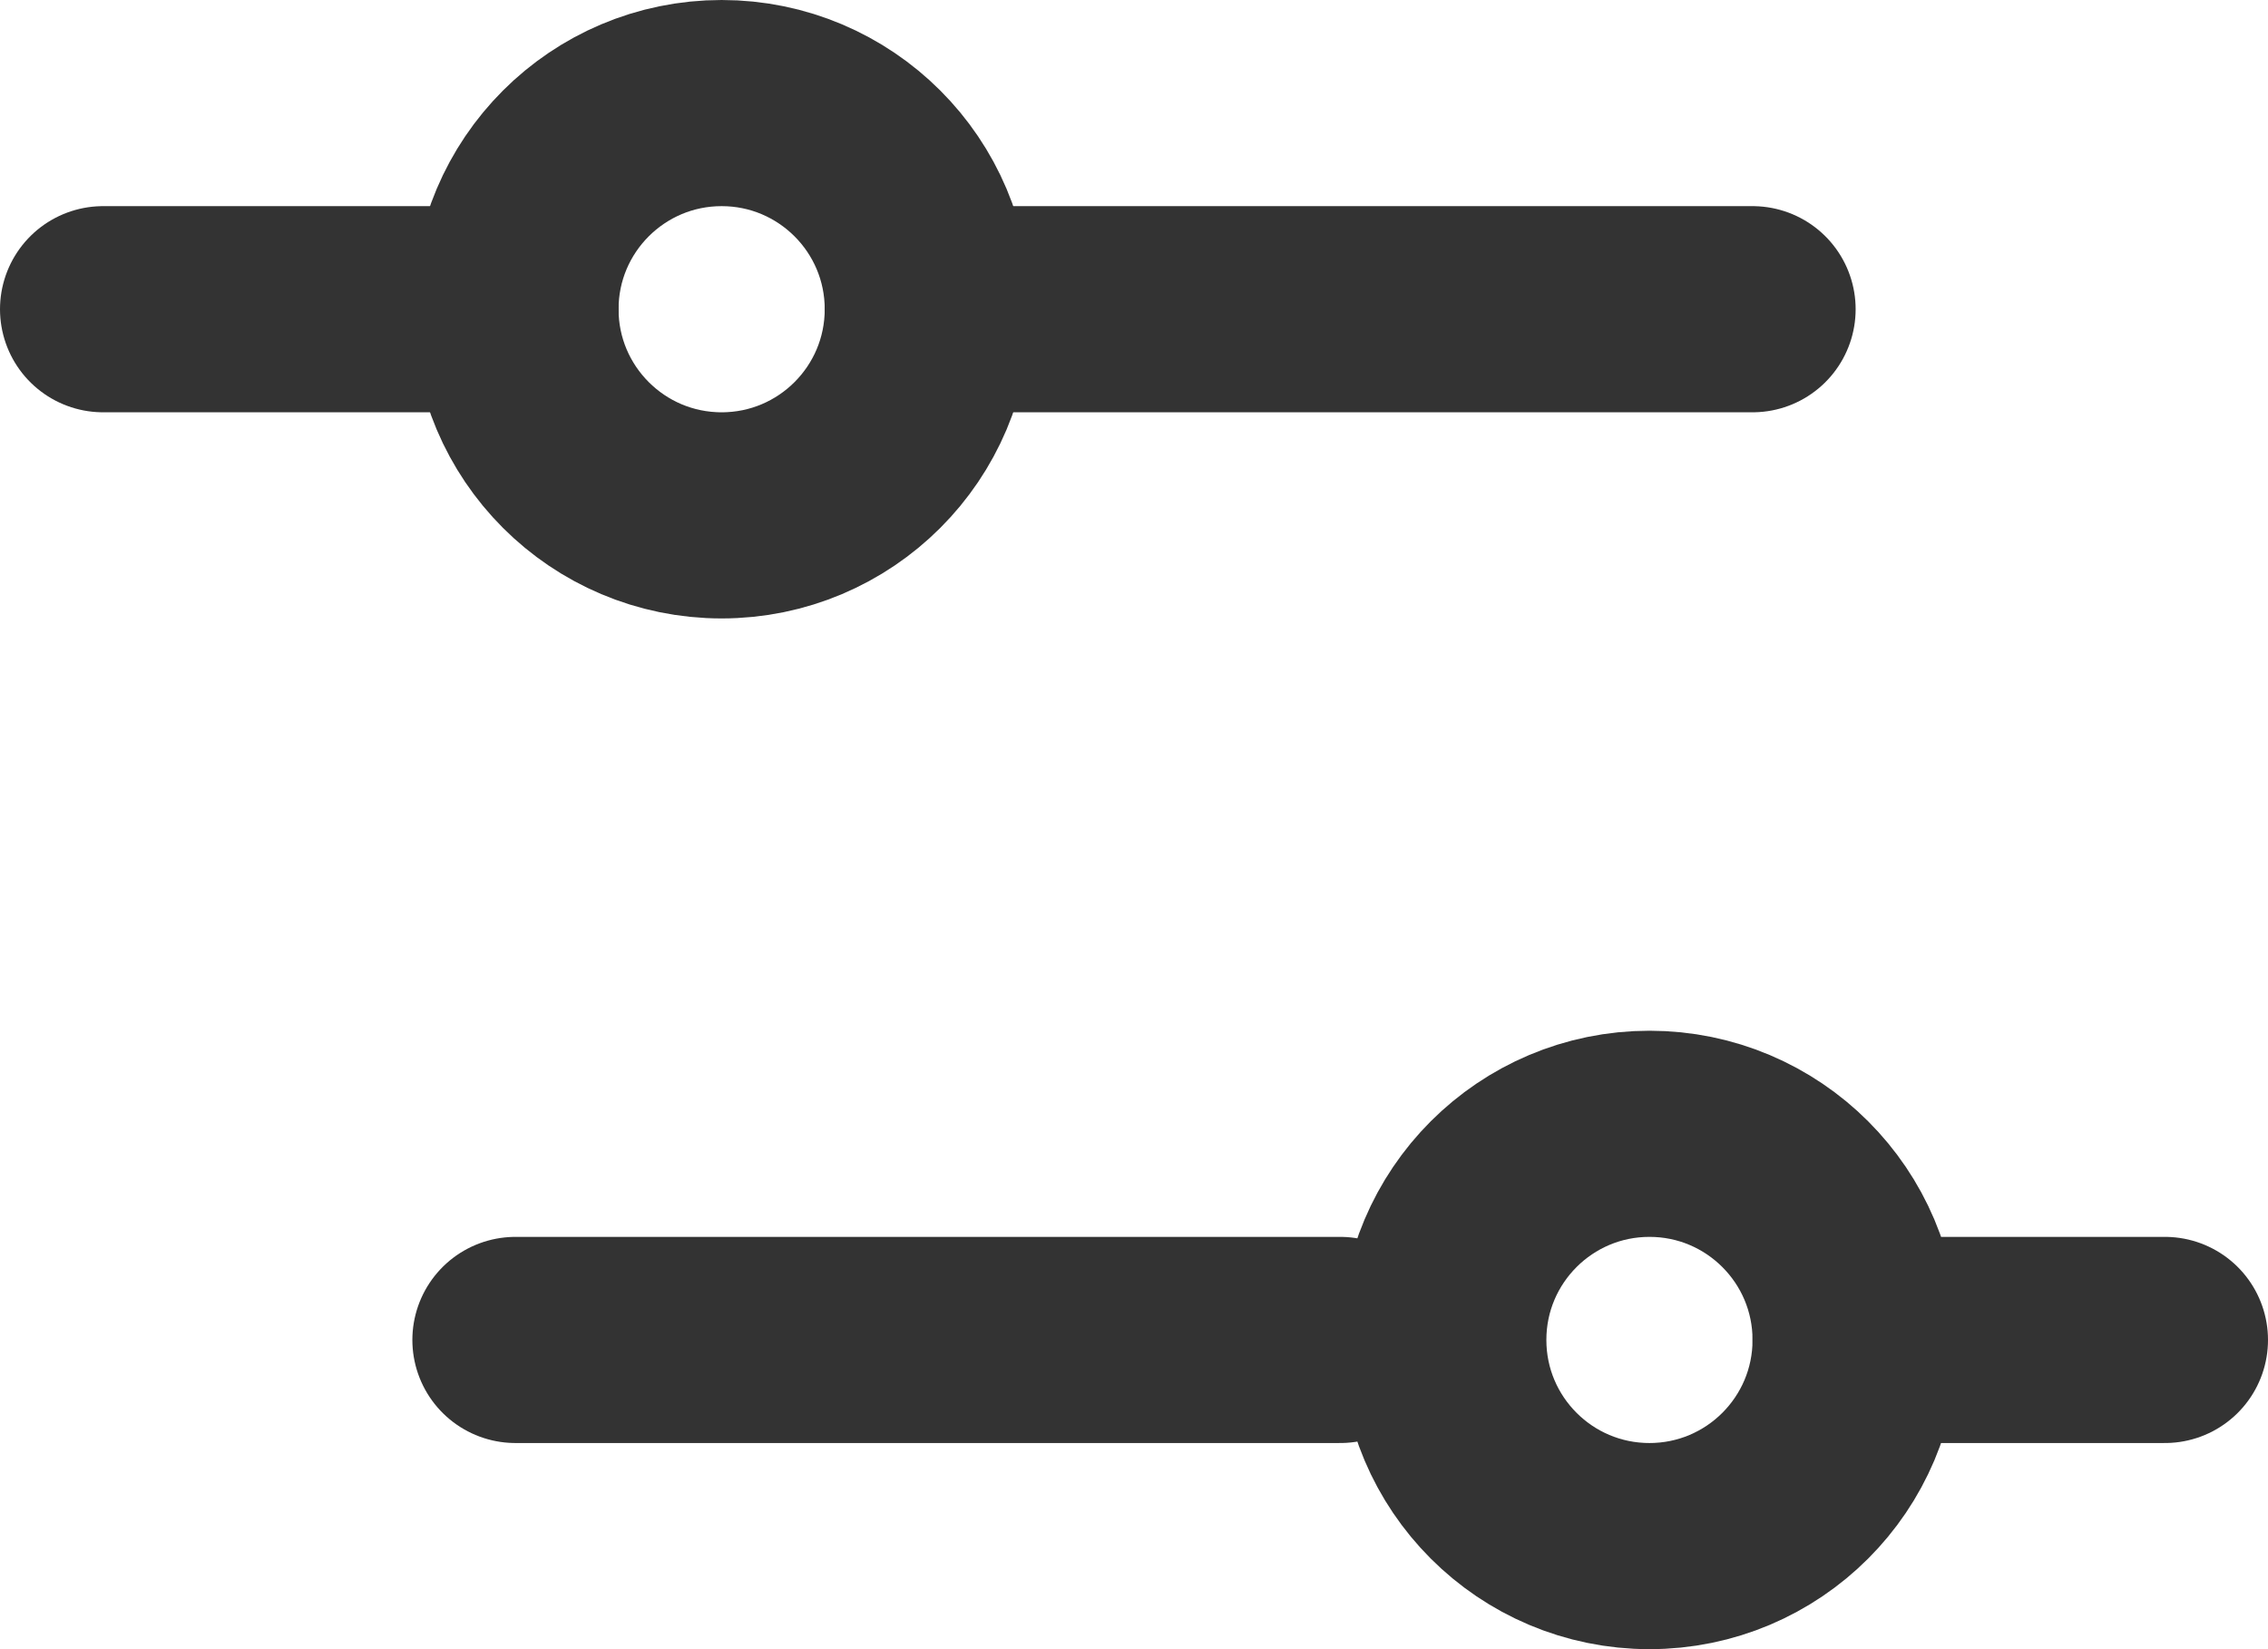 <svg width="22" height="16" viewBox="0 0 22 16" fill="none" xmlns="http://www.w3.org/2000/svg">
<path d="M9 3L17 3" stroke="#333333" stroke-width="2" stroke-linecap="round"/>
<path d="M1 3L5 3" stroke="#333333" stroke-width="2" stroke-linecap="round"/>
<path d="M18 13L21 13" stroke="#333333" stroke-width="2" stroke-linecap="round"/>
<path d="M5 13L13 13" stroke="#333333" stroke-width="2" stroke-linecap="round"/>
<circle cx="7" cy="3" r="2" transform="rotate(90 7 3)" stroke="#333333" stroke-width="2" stroke-linecap="round"/>
<circle cx="16" cy="13" r="2" transform="rotate(90 16 13)" stroke="#333333" stroke-width="2" stroke-linecap="round"/>
</svg>
